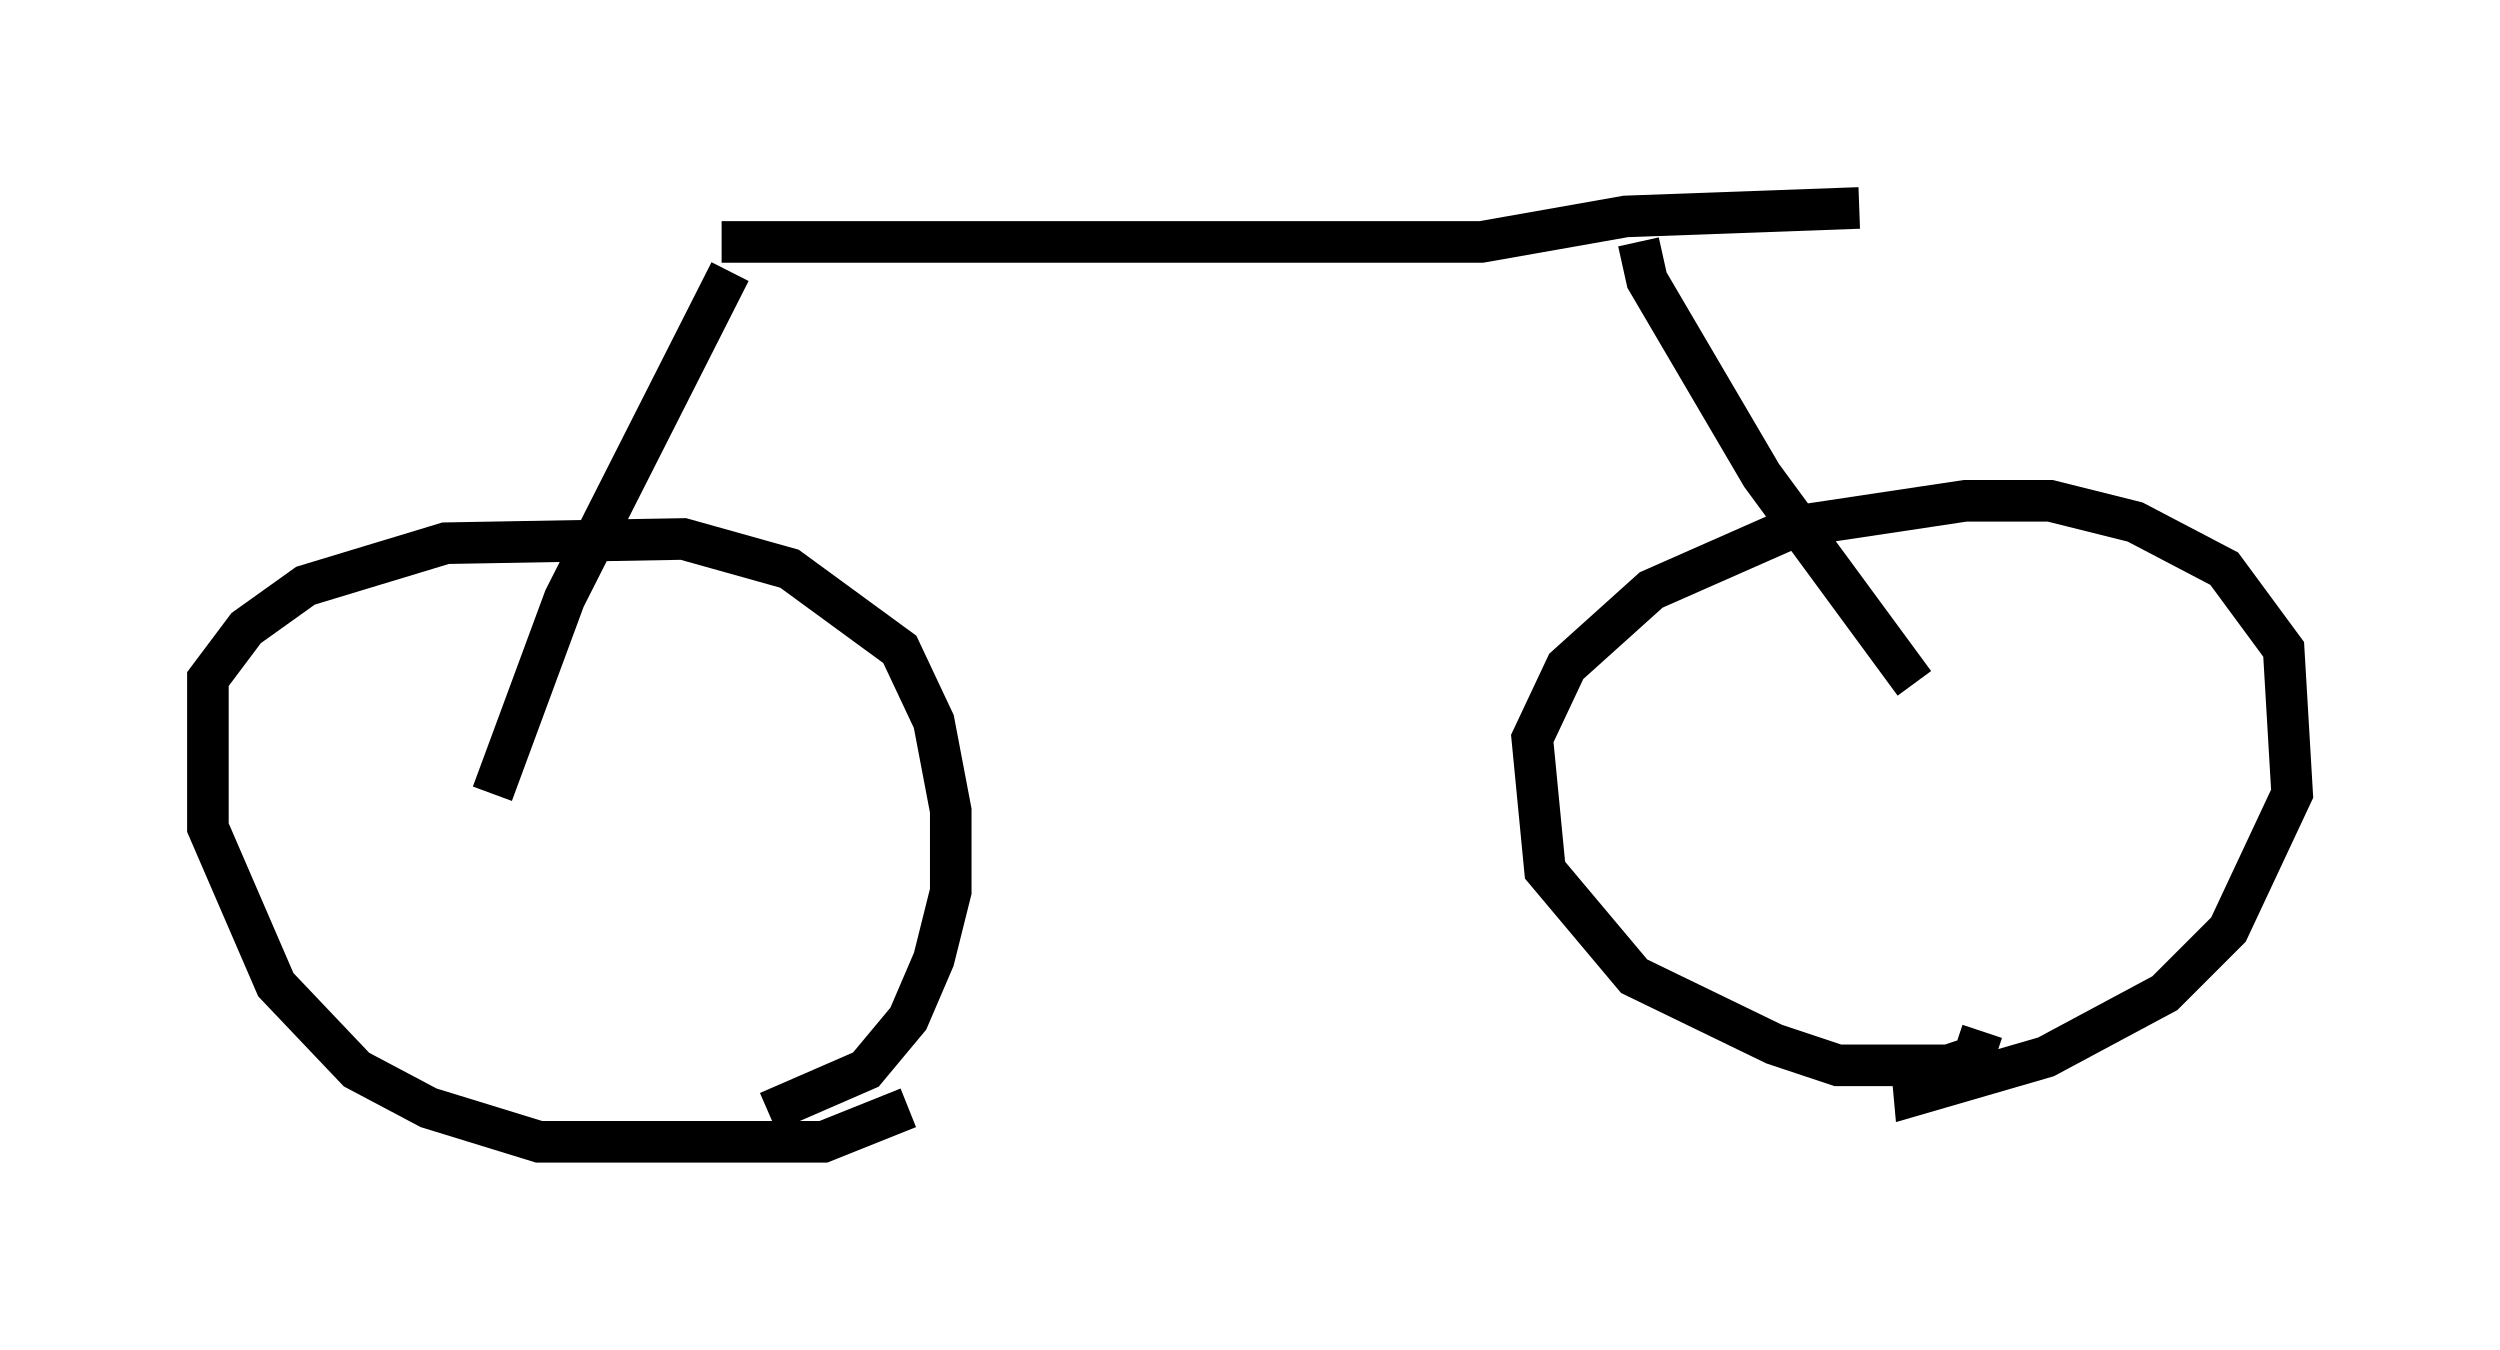 <?xml version="1.0" encoding="utf-8" ?>
<svg baseProfile="full" height="32.459" version="1.1" width="60.123" xmlns="http://www.w3.org/2000/svg" xmlns:ev="http://www.w3.org/2001/xml-events" xmlns:xlink="http://www.w3.org/1999/xlink"><defs /><rect fill="white" height="32.459" width="60.123" x="0" y="0" /><path d="M23.069, 25.213 m-1.225, 1.429 l-2.042, 0.817 -6.84, 0.0 l-2.654, -0.817 -1.735, -0.919 l-1.94, -2.042 -1.633, -3.777 l0.0, -3.573 0.919, -1.225 l1.429, -1.021 3.369, -1.021 l5.717, -0.102 2.552, 0.715 l2.654, 1.94 0.817, 1.735 l0.408, 2.144 0.0, 1.94 l-0.408, 1.633 -0.613, 1.429 l-1.021, 1.225 -2.348, 1.021 m29.196, -1.94 l-0.204, 0.613 -0.613, 0.204 l-2.654, 0.0 -1.531, -0.51 l-3.369, -1.633 -2.144, -2.552 l-0.306, -3.165 0.817, -1.735 l2.042, -1.838 3.471, -1.531 l4.083, -0.613 2.042, 0.0 l2.042, 0.51 2.144, 1.123 l1.429, 1.94 0.204, 3.471 l-1.531, 3.267 -1.531, 1.531 l-2.858, 1.531 -3.165, 0.919 l-0.102, -1.123 m-6.533, -19.396 l0.204, 0.919 2.756, 4.696 l3.675, 5.002 m-28.482, -9.902 l-3.981, 7.861 -1.735, 4.696 m5.513, -13.271 l18.273, 0.0 3.471, -0.613 l5.615, -0.204 " fill="none" stroke="black" stroke-width="1" /></svg>